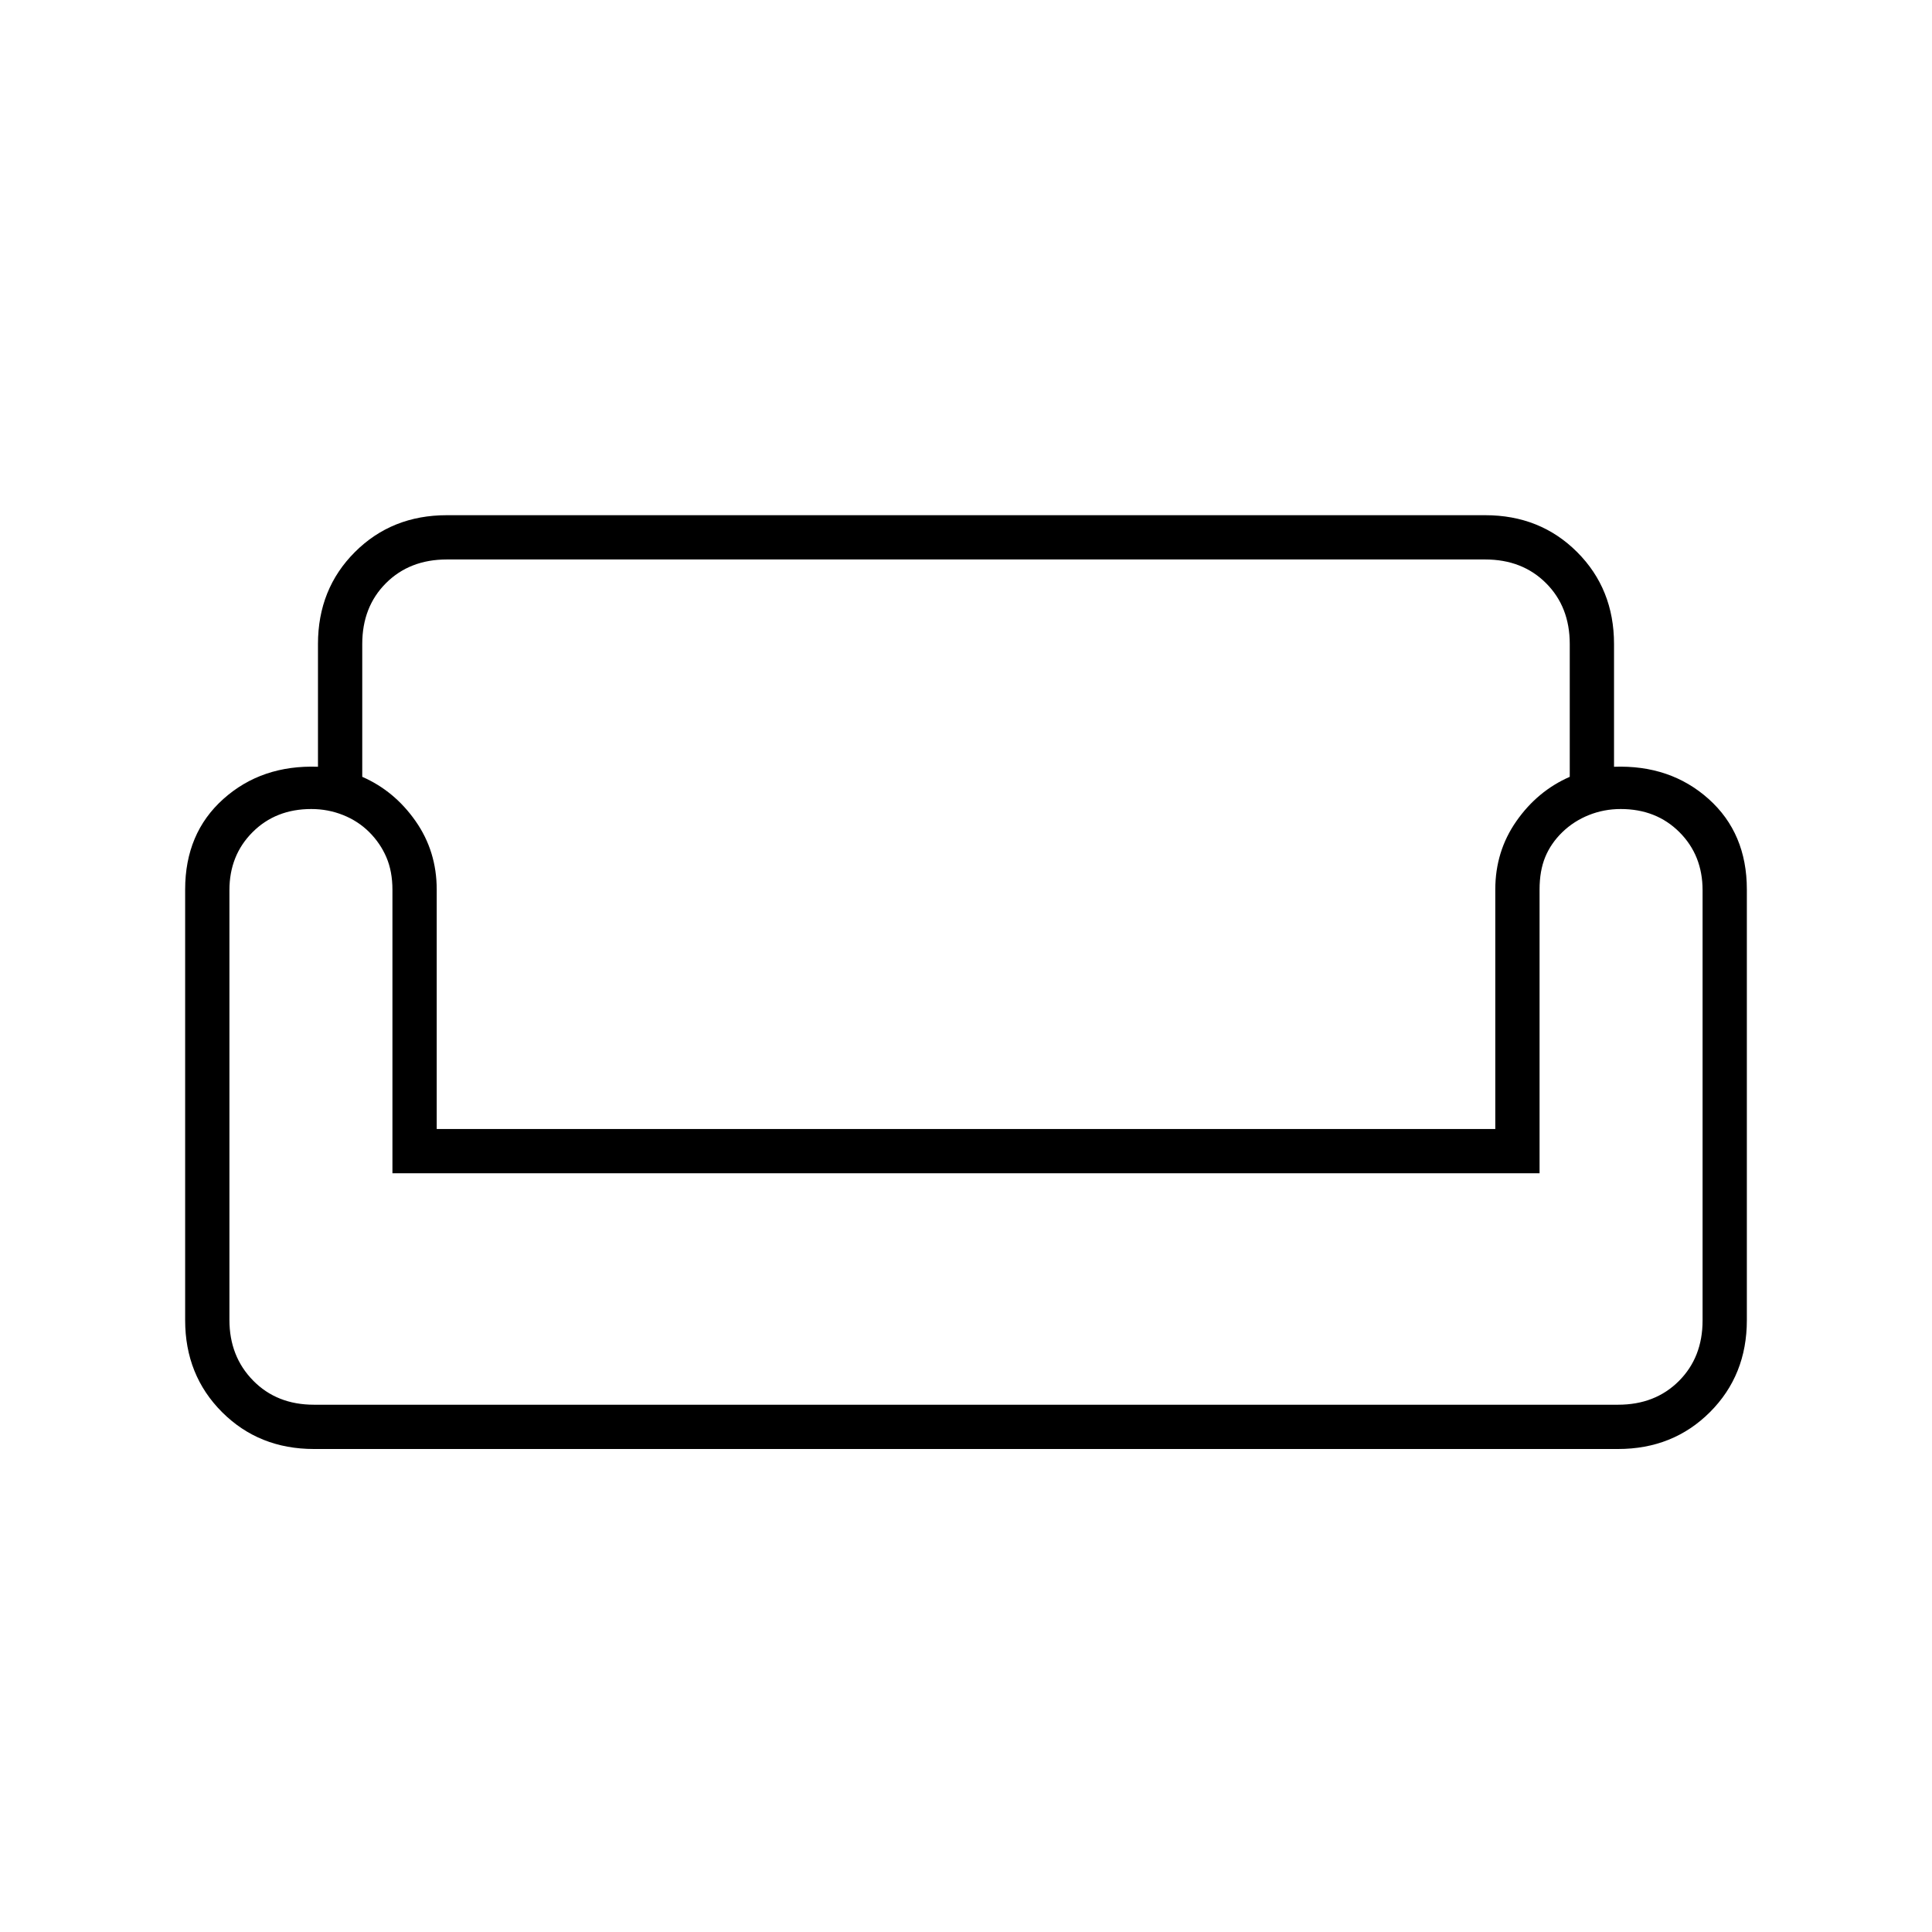 <svg xmlns="http://www.w3.org/2000/svg" height="48" viewBox="0 -960 960 960" width="48"><path d="M158-640q0-27.33 18.33-45.67Q194.67-704 222-704h516q27.33 0 45.67 18.33Q802-667.33 802-640v61q28-1 47 16t19 45v214q0 27.33-18.33 45.67Q831.33-240 804-240H156q-27.33 0-45.67-18.33Q92-276.67 92-304v-214q0-28 19-45t47-16v-61Zm22 0v66q16 7 26.5 22t10.5 34v119h526v-119q0-19 10.5-34t26.5-22v-66q0-18.45-11.78-30.22Q756.45-682 738-682H222q-18.45 0-30.23 11.78Q180-658.45 180-640Zm585 263H195v-140.86q0-9.14-3-16.14t-8.5-12.5q-5.5-5.5-13-8.5t-15.82-3q-17.68 0-29.18 11.5T114-517.69v213.54Q114-286 125.78-274q11.77 12 30.22 12h648q18.45 0 30.22-11.77Q846-285.55 846-303.84v-213.82q0-17.34-11.5-28.84T805.32-558q-8.32 0-15.82 3t-13.18 8.5q-5.67 5.5-8.5 12.35Q765-527.3 765-518v141Zm-285 0Zm0 115Zm0-137Z"/></svg>